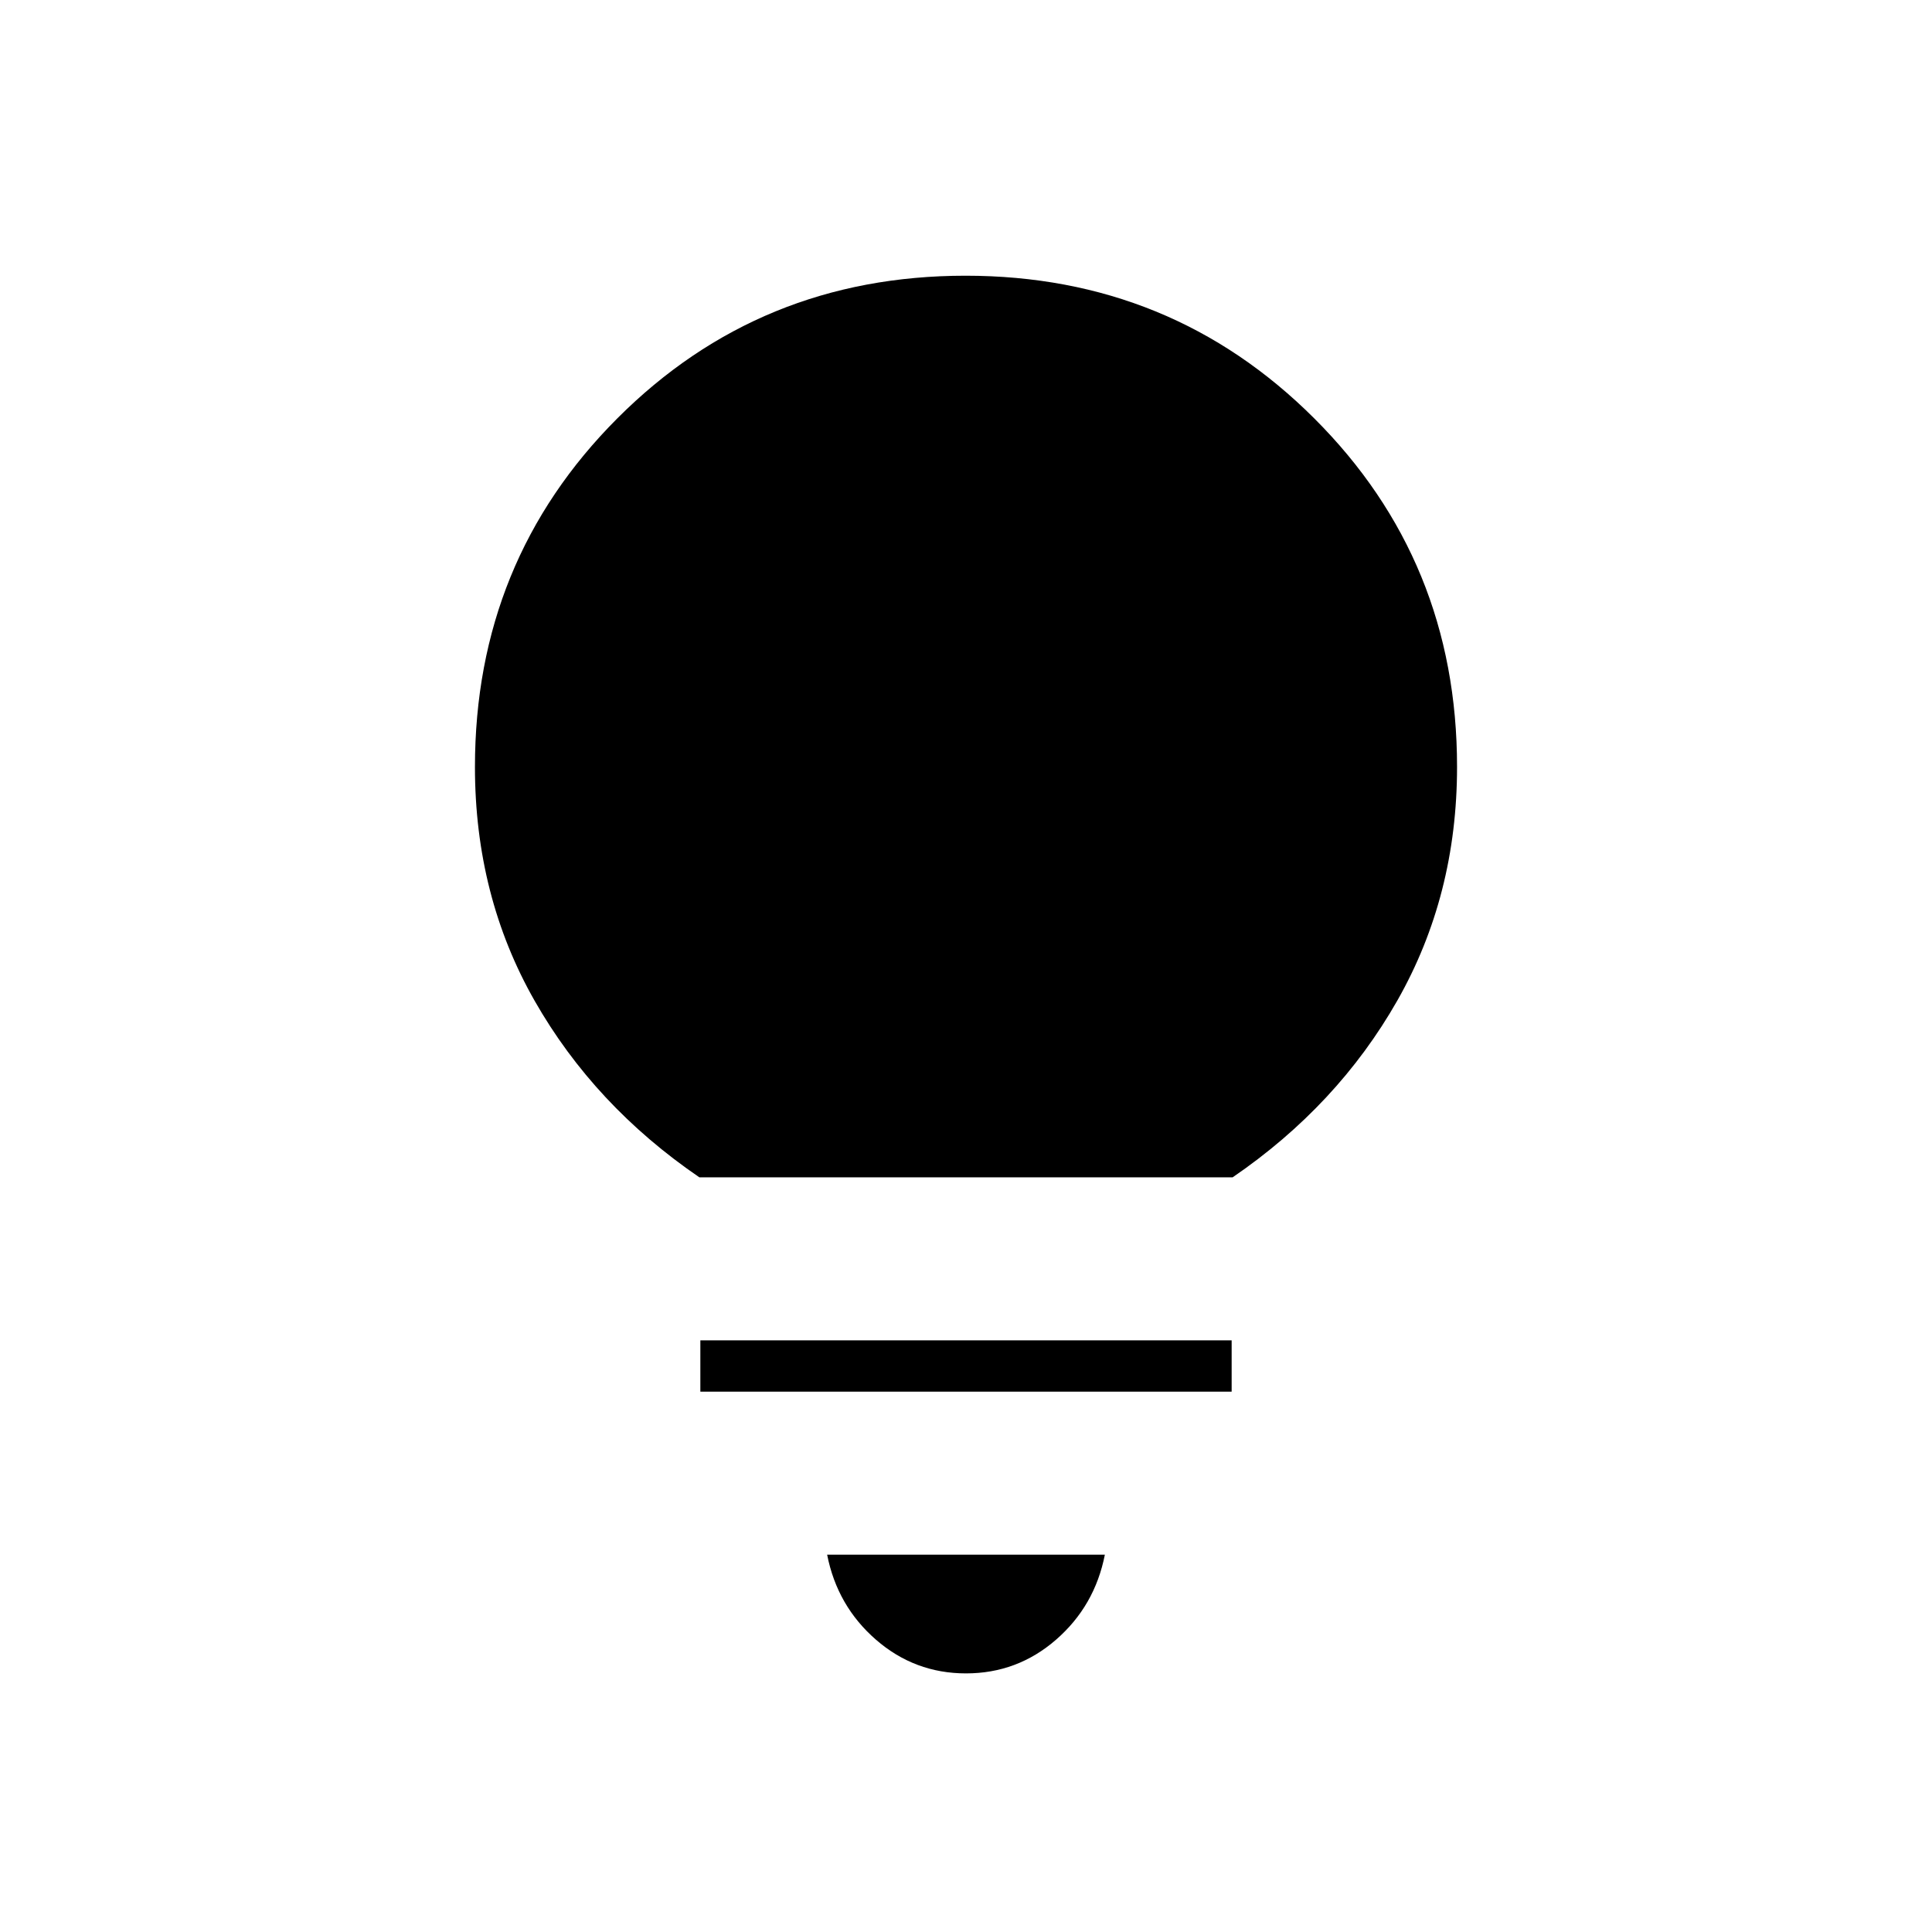 <svg xmlns="http://www.w3.org/2000/svg" height="24" viewBox="0 -960 960 960" width="24"><path d="M480-128.5q-25.5 0-44.75-16.75T411-187.5h138q-5 25.5-24.25 42.25T480-128.5Zm-132-140V-294h264v25.5H348Zm-.5-106.5q-52.15-35.63-81.83-87.69Q236-514.75 236-578.87q0-102.39 70.76-173.26 70.77-70.87 173-70.87Q582-823 653-752.15q71 70.85 71 173.21 0 63.94-29.67 116.1-29.68 52.15-81.83 87.84h-265Z"/></svg>